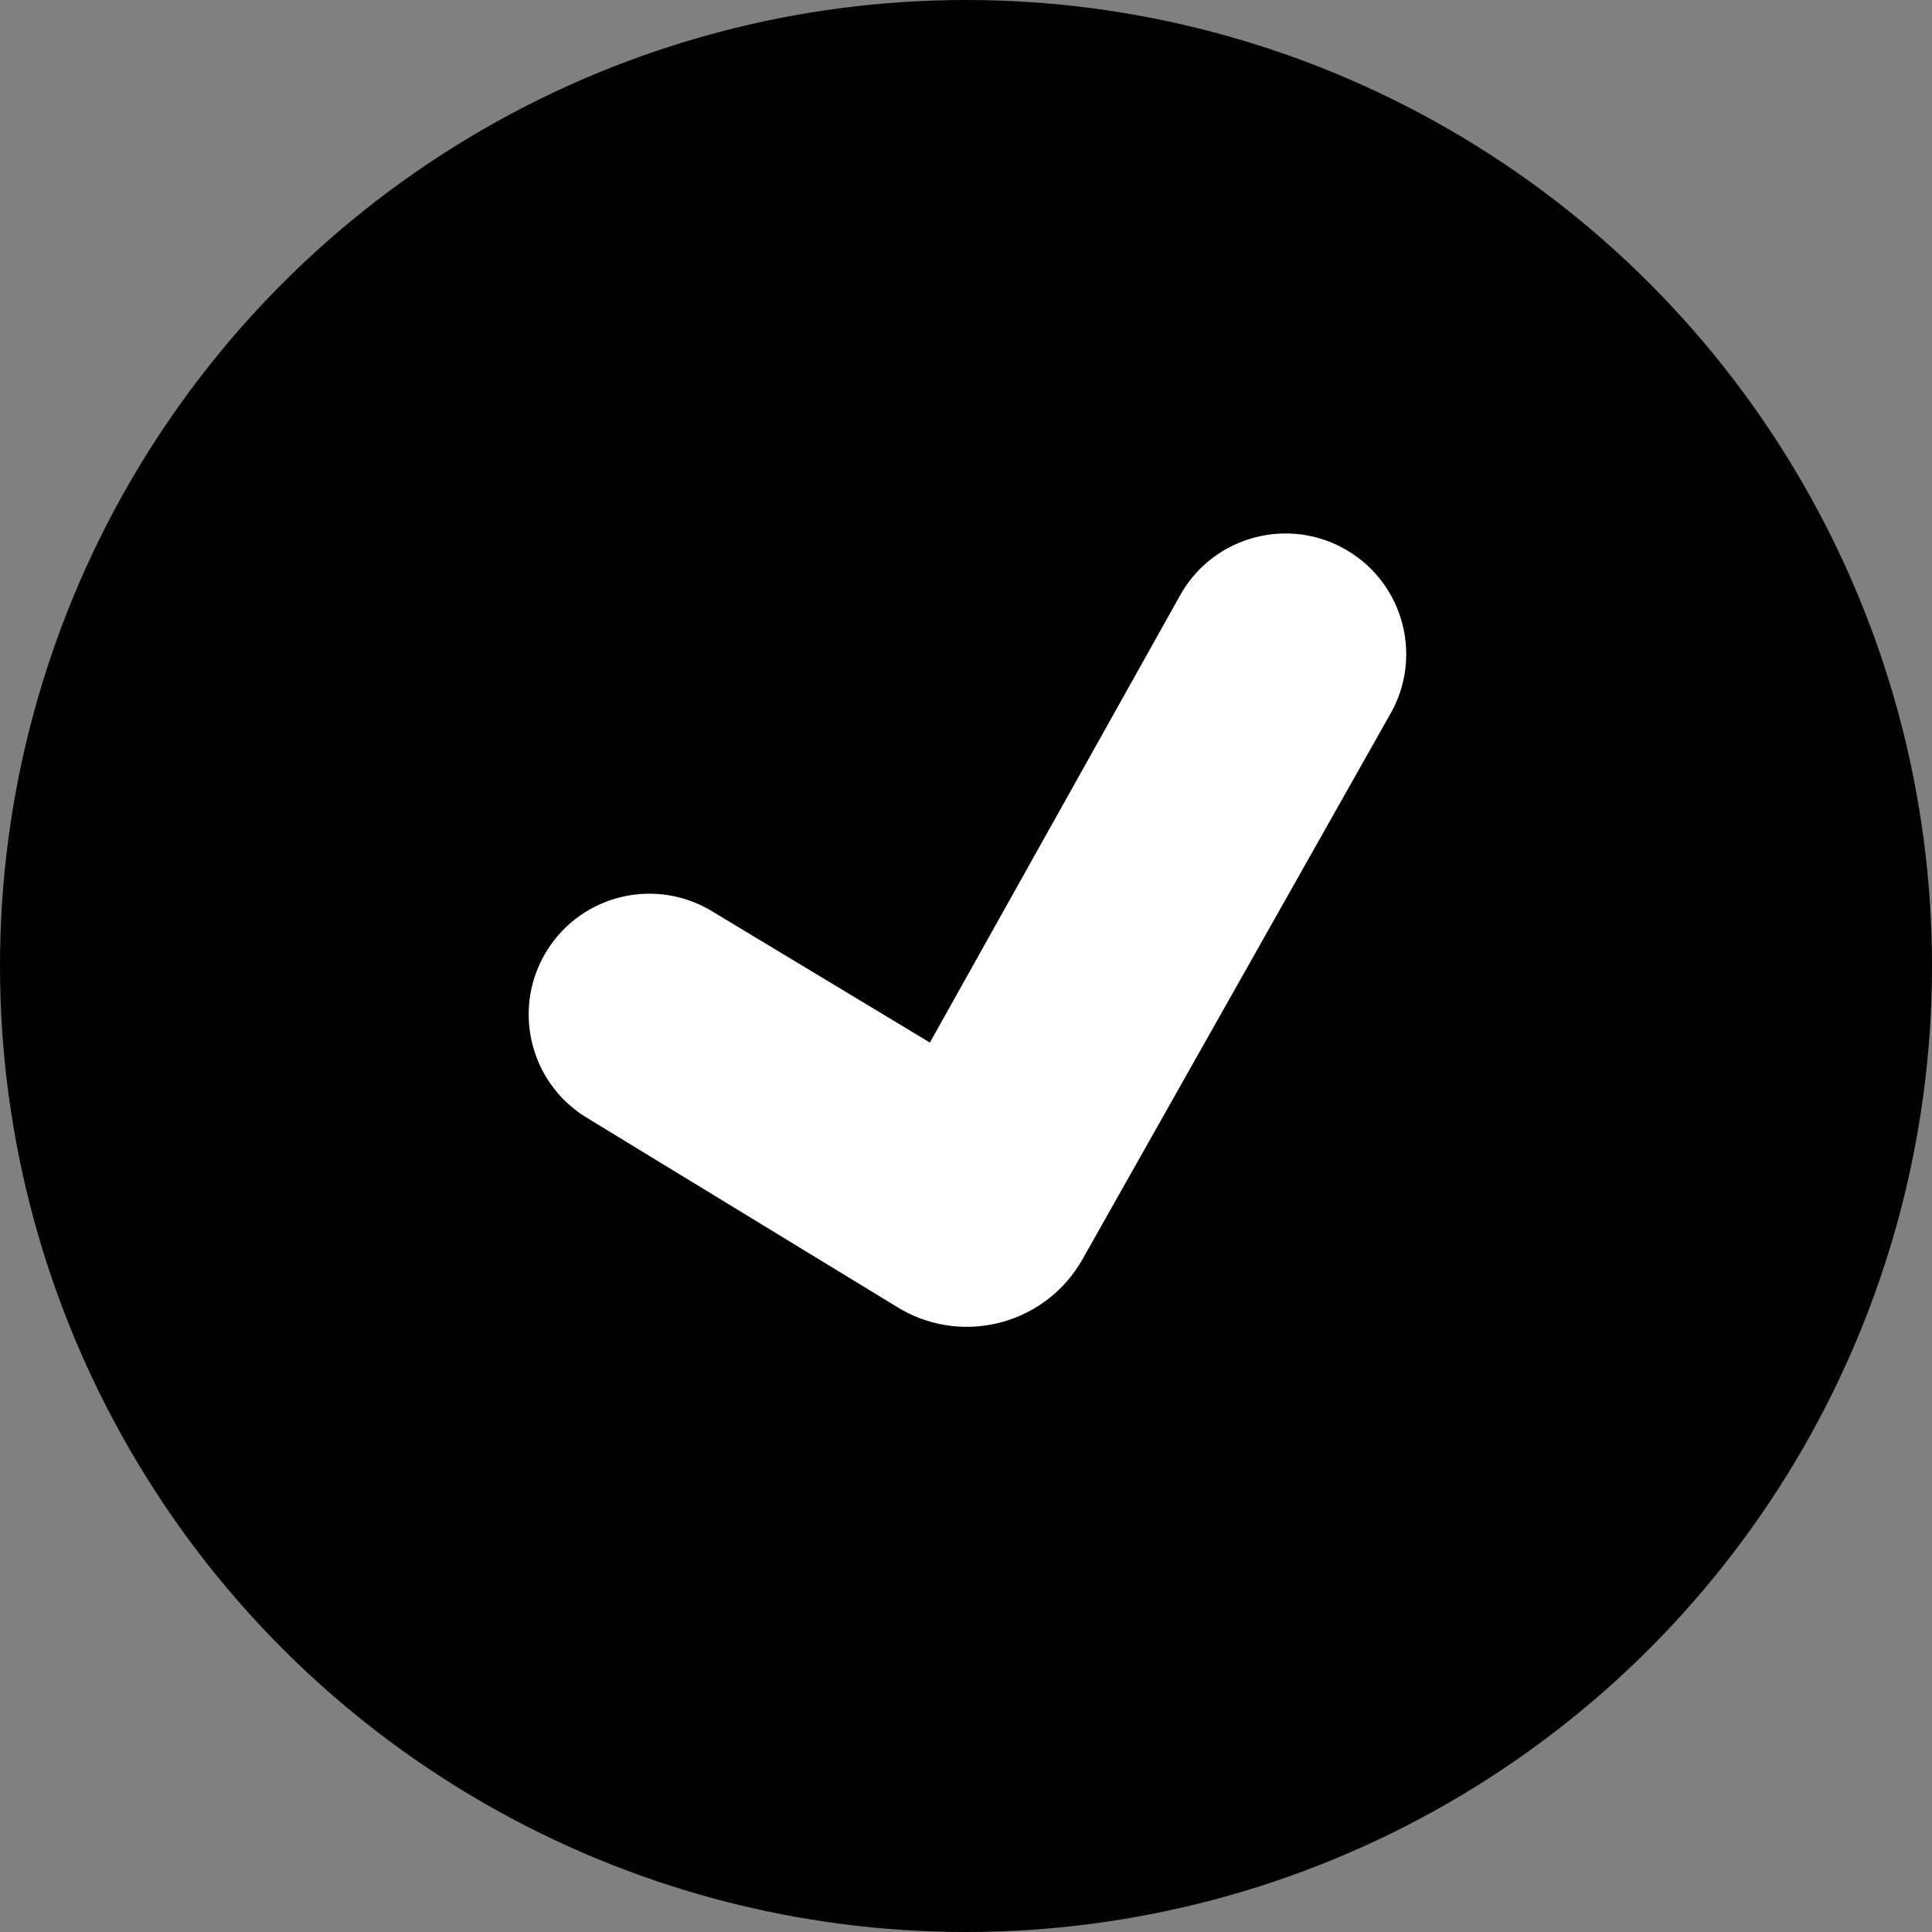<svg viewBox="0 0 16 16" xmlns="http://www.w3.org/2000/svg">
    <rect x="0" y="0" width="16" height="16" fill="#808080" stroke="none"/>
    <circle id="path-1" cx="8" cy="8" r="8"></circle>
    <path fill="white" transform="translate(4, 4)" d="M1.909,3.554 C1.441,3.261 0.824,3.402 0.531,3.87 C0.238,4.338 0.379,4.955 0.847,5.249 L3.423,6.82 C3.937,7.143 4.616,6.987 4.939,6.472 C4.947,6.459 4.947,6.459 4.955,6.446 L7.507,1.925 C7.788,1.449 7.629,0.836 7.153,0.556 C6.677,0.276 6.064,0.435 5.784,0.911 L3.701,4.634 L1.909,3.554 Z" id="path-3"></path>
</svg>

